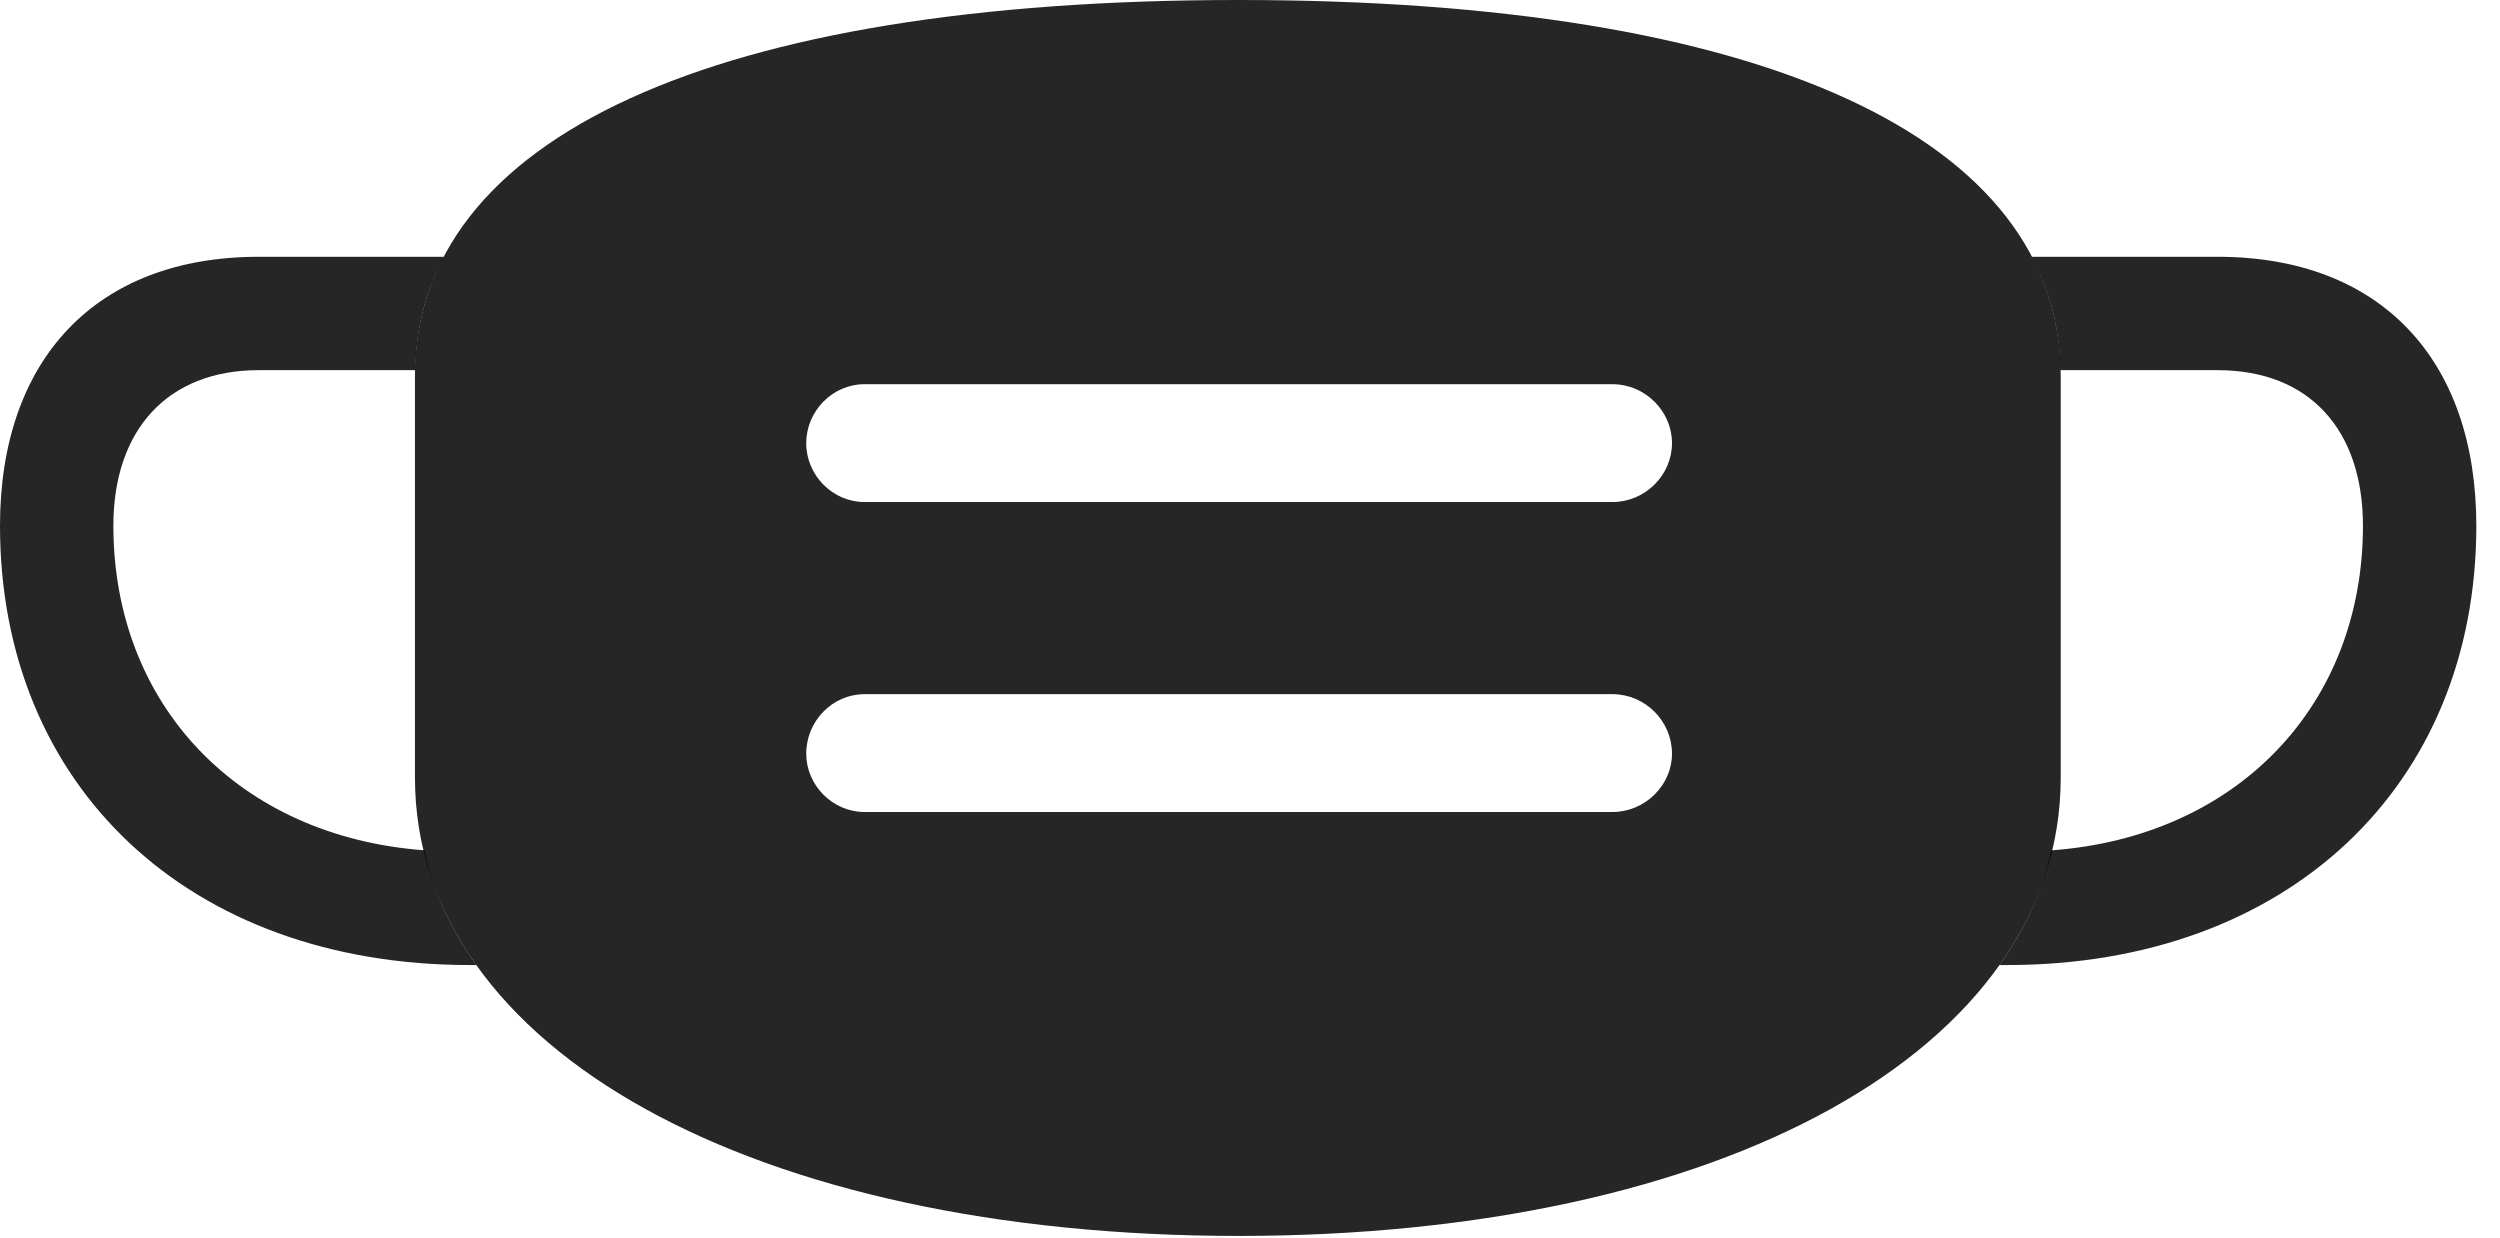 <?xml version="1.0" encoding="UTF-8"?>
<!--Generator: Apple Native CoreSVG 326-->
<!DOCTYPE svg
PUBLIC "-//W3C//DTD SVG 1.1//EN"
       "http://www.w3.org/Graphics/SVG/1.1/DTD/svg11.dtd">
<svg version="1.1" xmlns="http://www.w3.org/2000/svg" xmlns:xlink="http://www.w3.org/1999/xlink" viewBox="0 0 38.125 18.877">
 <g>
  <rect height="18.877" opacity="0" width="38.125" x="0" y="0"/>
  <path d="M6.773 3.916C6.49 4.442 6.342 5.019 6.335 5.645L3.945 5.645C2.549 5.645 1.729 6.562 1.729 8.018C1.729 10.75 3.639 12.758 6.472 12.967C6.606 13.593 6.879 14.177 7.265 14.717L7.168 14.717C2.871 14.717 0 11.982 0 8.018C0 5.479 1.465 3.916 3.945 3.916ZM37.764 8.018C37.764 11.982 34.893 14.717 30.605 14.717L30.491 14.717C30.876 14.177 31.148 13.593 31.282 12.968C34.12 12.762 36.035 10.753 36.035 8.018C36.035 6.562 35.225 5.645 33.818 5.645L31.419 5.645C31.412 5.019 31.264 4.442 30.982 3.916L33.818 3.916C36.299 3.916 37.764 5.479 37.764 8.018Z" fill="black" fill-opacity="0.85"/>
  <path d="M31.426 5.732L31.426 11.855C31.426 16.016 26.25 18.848 18.887 18.848C11.514 18.848 6.328 16.016 6.328 11.855L6.328 5.732C6.328 2.09 10.889 0 18.887 0C26.875 0 31.426 2.09 31.426 5.732ZM13.184 10.586C12.695 10.586 12.295 10.996 12.295 11.494C12.295 11.973 12.695 12.383 13.184 12.383L24.59 12.383C25.088 12.383 25.498 11.973 25.498 11.494C25.498 10.996 25.088 10.586 24.59 10.586ZM13.184 5.859C12.695 5.859 12.295 6.27 12.295 6.758C12.295 7.246 12.695 7.656 13.184 7.656L24.59 7.656C25.088 7.656 25.498 7.246 25.498 6.758C25.498 6.27 25.088 5.859 24.59 5.859Z" fill="black" fill-opacity="0.85"/>
 </g>
</svg>

